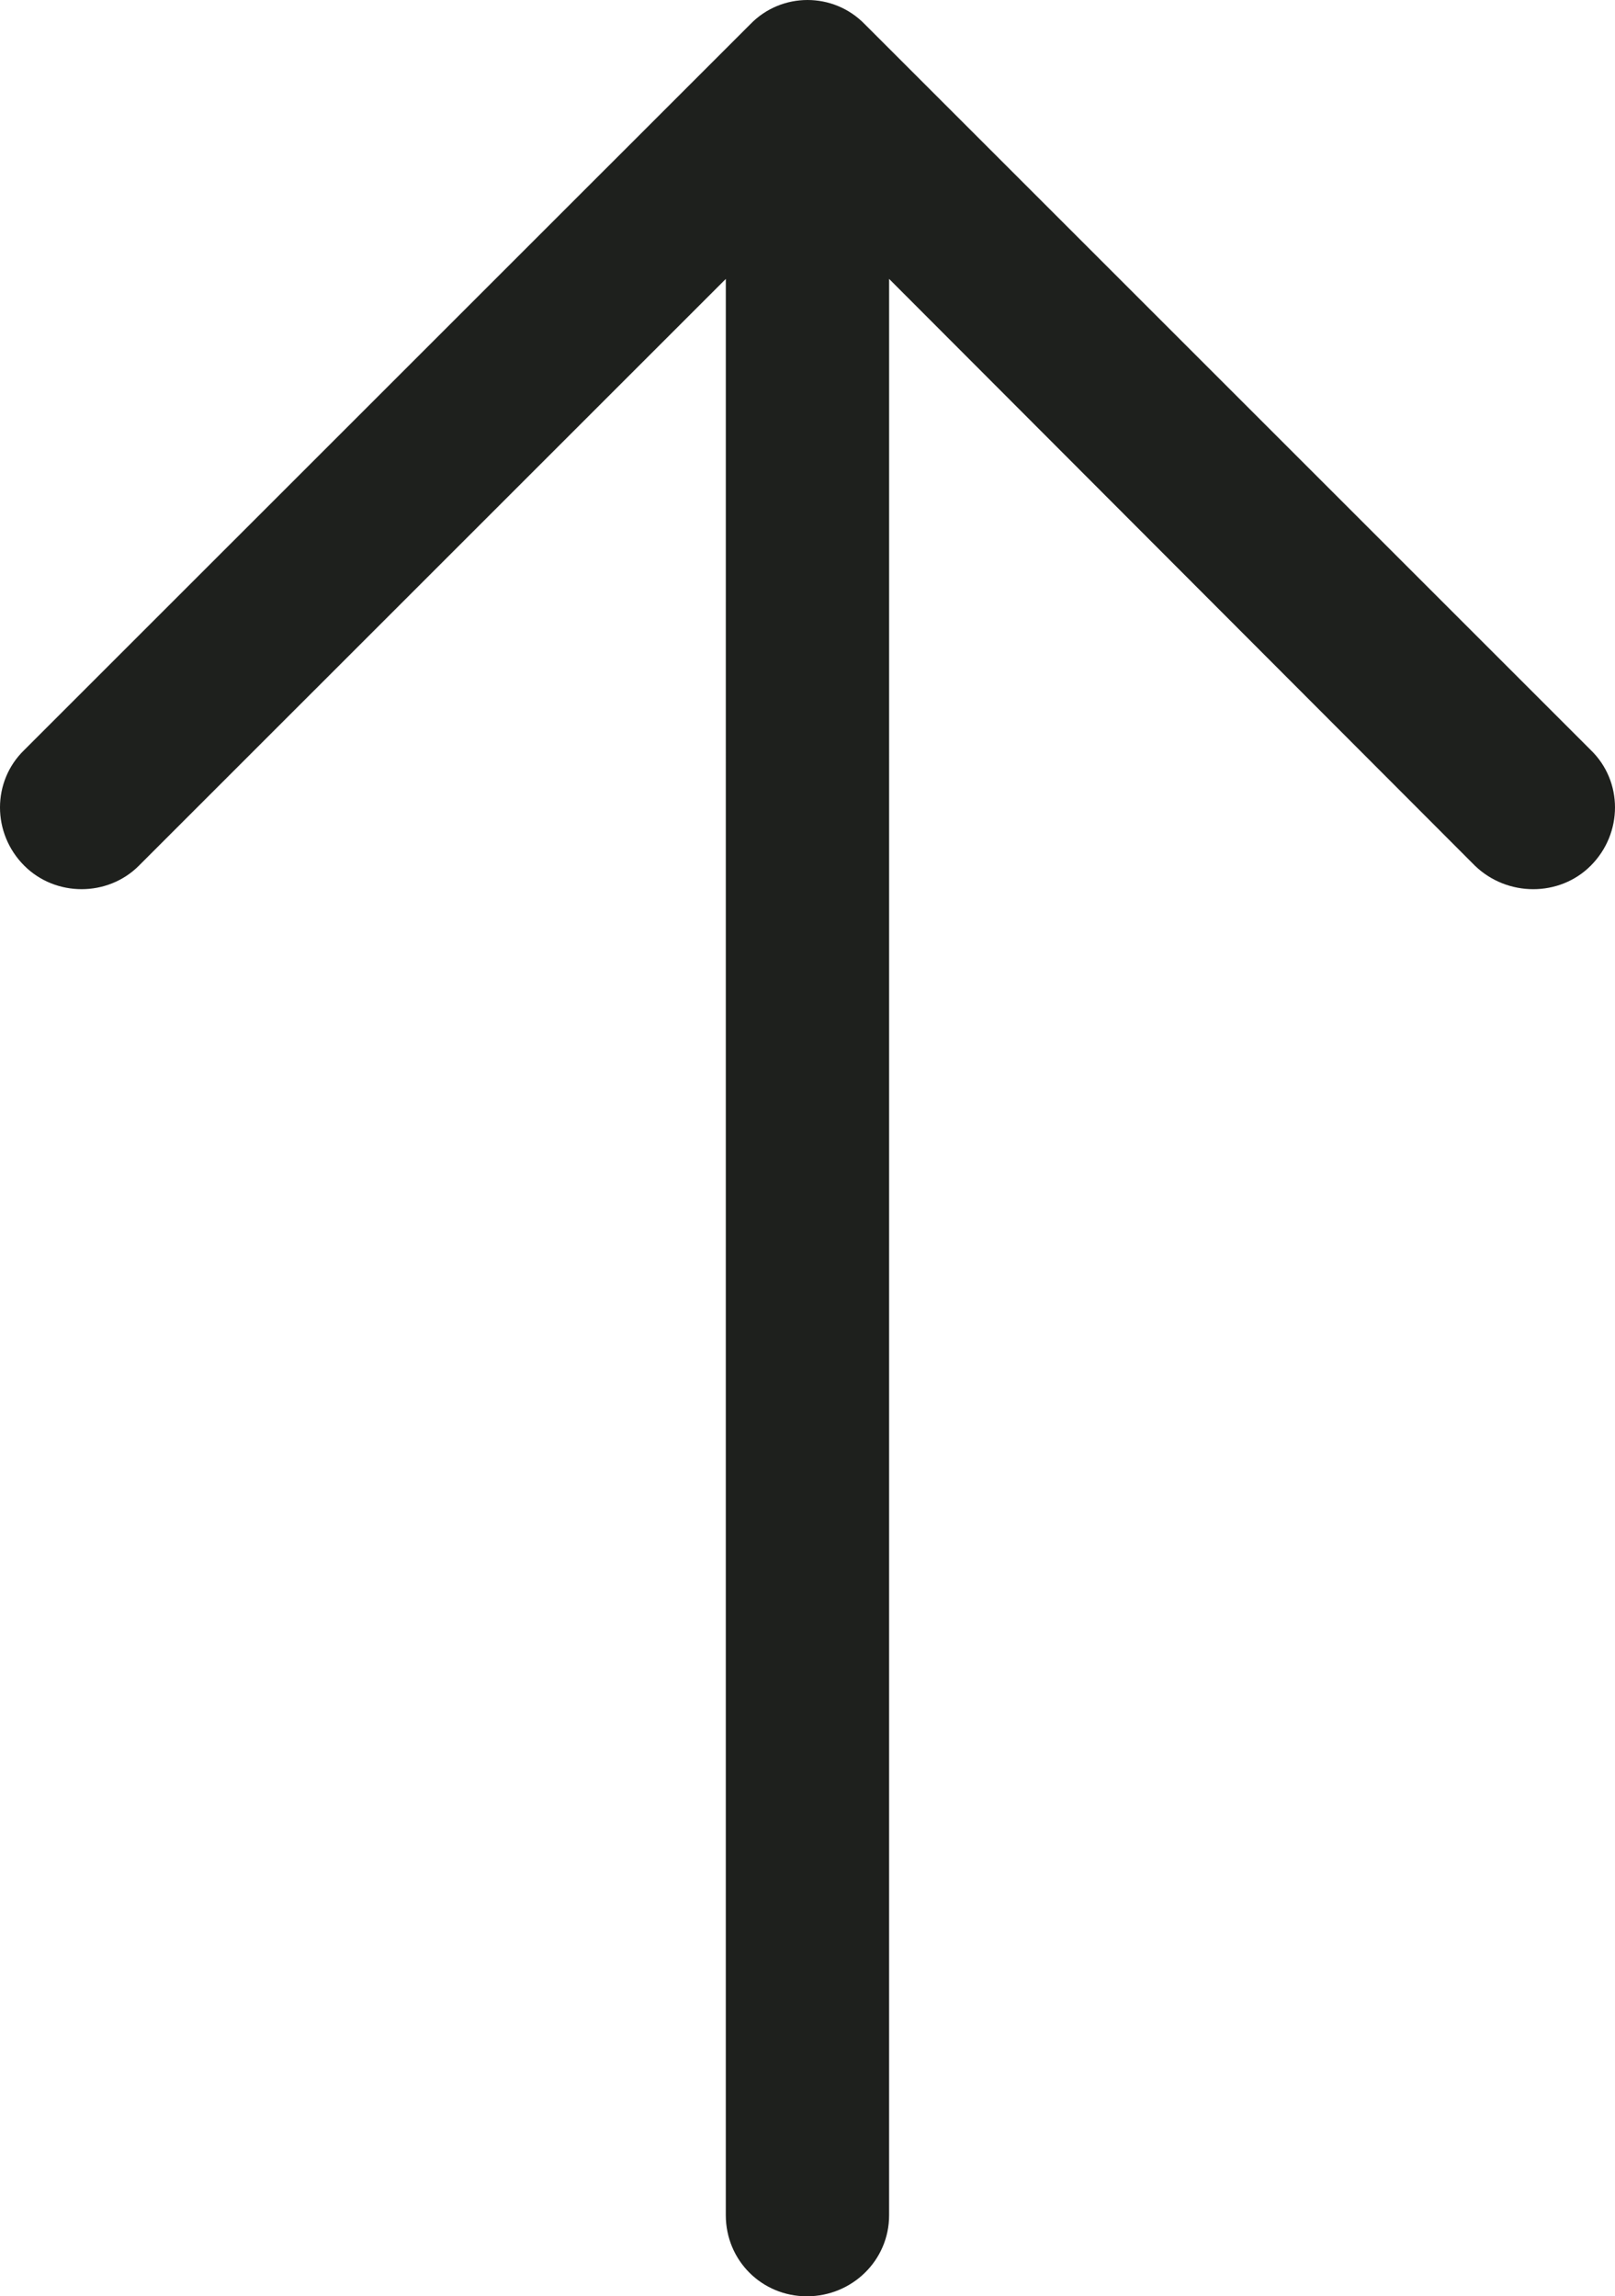 <?xml version="1.0" encoding="utf-8"?>
<!-- Generator: Adobe Illustrator 16.0.0, SVG Export Plug-In . SVG Version: 6.00 Build 0)  -->
<!DOCTYPE svg PUBLIC "-//W3C//DTD SVG 1.1//EN" "http://www.w3.org/Graphics/SVG/1.1/DTD/svg11.dtd">
<svg version="1.1" id="Capa_1" xmlns="http://www.w3.org/2000/svg" xmlns:xlink="http://www.w3.org/1999/xlink" x="0px" y="0px"
	 width="210.943px" height="300px" viewBox="44.529 0 210.943 300" enable-background="new 44.529 0 210.943 300"
	 xml:space="preserve">
<path fill="#1E201D" d="M47.701,97.982c-4.23,4.087-4.23,10.89,0,15.119c4.087,4.087,10.889,4.087,14.967,0l76.663-76.662
	l-0.002,252.976c0.009,5.897,4.697,10.585,10.594,10.585c5.896,0,10.736-4.687,10.736-10.584l0.002-252.977l76.519,76.664
	c4.23,4.087,11.042,4.087,15.119,0c4.23-4.229,4.23-11.042,0-15.119l-94.81-94.812c-4.088-4.229-10.889-4.229-14.967,0
	L47.701,97.982z"/>
</svg>
